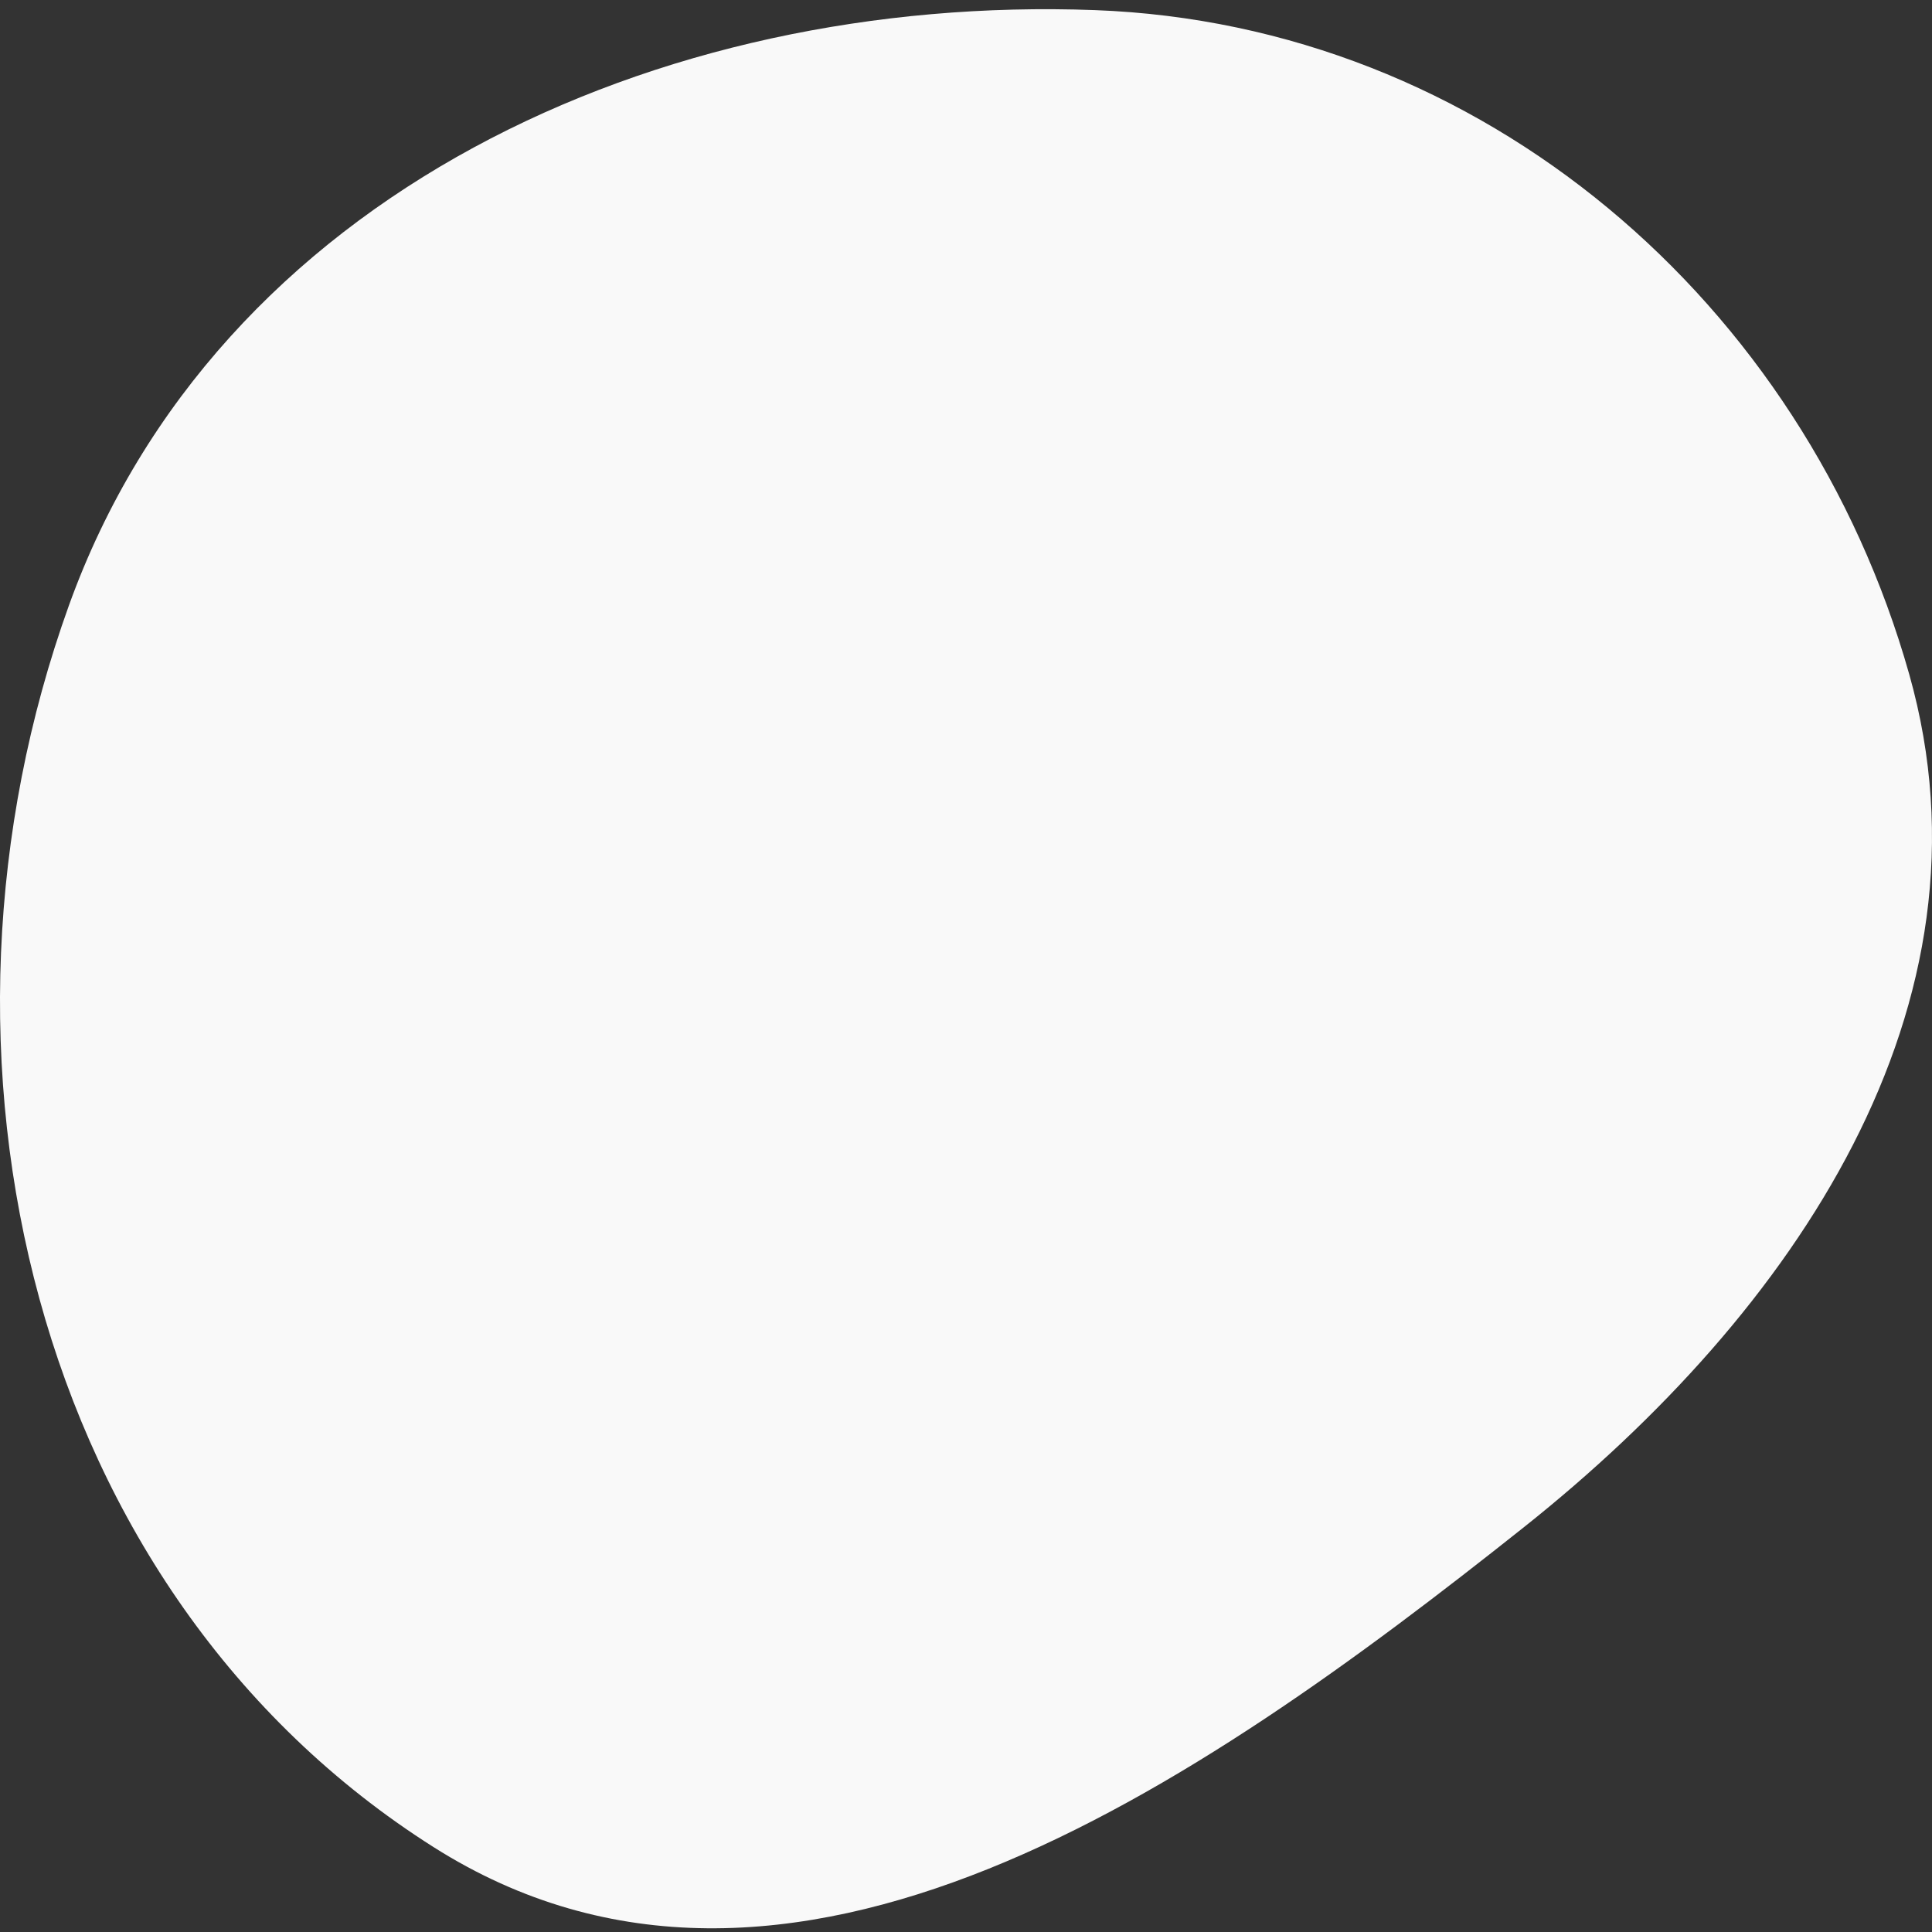 <?xml version="1.0" encoding="UTF-8" standalone="no"?>
<svg
   width="200"
   height="200"
   viewBox="0 0 200 200"
   fill="none"
   version="1.1"
   id="svg4"
   sodipodi:docname="blob.svg"
   inkscape:version="1.1.2 (b8e25be833, 2022-02-05)"
   xmlns:inkscape="http://www.inkscape.org/namespaces/inkscape"
   xmlns:sodipodi="http://sodipodi.sourceforge.net/DTD/sodipodi-0.dtd"
   xmlns="http://www.w3.org/2000/svg"
   xmlns:svg="http://www.w3.org/2000/svg">
  <rect x="0" y="0" width="200" height="200" fill="#333333" stroke="none"/>
  <sodipodi:namedview
     id="namedview5"
     pagecolor="#ffffff"
     bordercolor="#666666"
     borderopacity="1.0"
     inkscape:pageshadow="2"
     inkscape:pageopacity="0.0"
     inkscape:pagecheckerboard="0"
     showgrid="false"
     inkscape:zoom="4.29"
     inkscape:cx="100.11655"
     inkscape:cy="100.11655"
     inkscape:window-width="1920"
     inkscape:window-height="1051"
     inkscape:window-x="-9"
     inkscape:window-y="-9"
     inkscape:window-maximized="1"
     inkscape:current-layer="svg4" />
  <defs
     id="defs8" />
  <path
     fill-rule="evenodd"
     clip-rule="evenodd"
     d="M113.366 1.048C153.447 2.546 186.753 31.261 197.641 69.795C207.35 104.154 185.723 135.864 157.746 158.102C123.833 185.058 81.486 214.404 44.886 191.214C3.134 164.759 -9.593 109.127 7.135 62.673C22.452 20.14 68.118 -0.643 113.366 1.048Z"
     fill="#F1F1F1"
     id="path2"
     style="fill:#f9f9f9" />
</svg>
